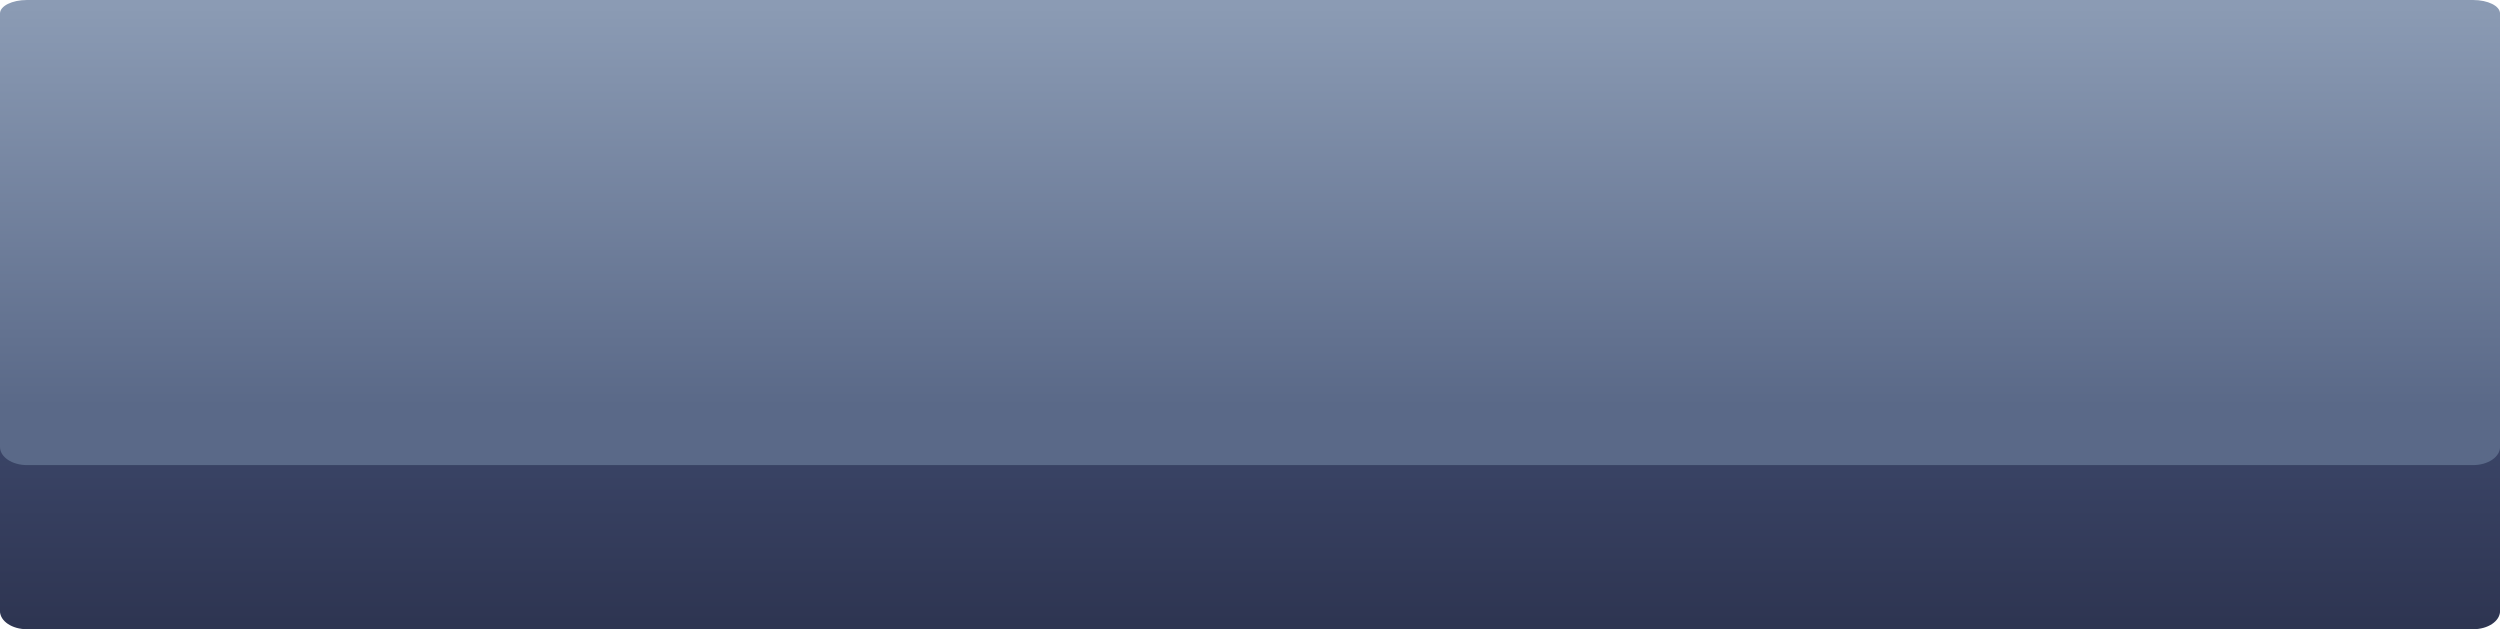 <?xml version="1.0" encoding="UTF-8" standalone="no"?>
<svg
   width="127.85mm"
   height="32.179mm"
   viewBox="0 0 127.85 32.179"
   version="1.1"
   id="svg8"
   inkscape:version="1.1 (c68e22c387, 2021-05-23)"
   sodipodi:docname="paddle.svg"
   inkscape:export-filename="C:\Users\Joao\sources\breakout-clone\src\spr\paddle.png"
   inkscape:export-xdpi="12.71"
   inkscape:export-ydpi="12.71"
   xmlns:inkscape="http://www.inkscape.org/namespaces/inkscape"
   xmlns:sodipodi="http://sodipodi.sourceforge.net/DTD/sodipodi-0.dtd"
   xmlns:xlink="http://www.w3.org/1999/xlink"
   xmlns="http://www.w3.org/2000/svg"
   xmlns:svg="http://www.w3.org/2000/svg"
   xmlns:rdf="http://www.w3.org/1999/02/22-rdf-syntax-ns#"
   xmlns:cc="http://creativecommons.org/ns#"
   xmlns:dc="http://purl.org/dc/elements/1.1/">
  <defs
     id="defs2">
    <linearGradient
       inkscape:collect="always"
       id="linearGradient1062">
      <stop
         style="stop-color:#5a6988;stop-opacity:1;"
         offset="0"
         id="stop1058" />
      <stop
         style="stop-color:#8b9bb4;stop-opacity:1"
         offset="1"
         id="stop1060" />
    </linearGradient>
    <linearGradient
       inkscape:collect="always"
       id="linearGradient989">
      <stop
         style="stop-color:#262b44;stop-opacity:1"
         offset="0"
         id="stop985" />
      <stop
         style="stop-color:#3a4466;stop-opacity:1"
         offset="1"
         id="stop987" />
    </linearGradient>
    <inkscape:perspective
       sodipodi:type="inkscape:persp3d"
       inkscape:vp_x="182.33305 : -76.415036 : 1"
       inkscape:vp_y="0 : 999.99996 : 0"
       inkscape:vp_z="82.993812 : -89.455045 : 1"
       inkscape:persp3d-origin="141.09673 : -153.34786 : 1"
       id="perspective849" />
    <linearGradient
       inkscape:collect="always"
       xlink:href="#linearGradient1062"
       id="linearGradient1064"
       x1="75.055"
       y1="148.869"
       x2="75.055"
       y2="107.977"
       gradientUnits="userSpaceOnUse"
       gradientTransform="matrix(1,0,0,0.499,0,85.784)" />
    <linearGradient
       inkscape:collect="always"
       xlink:href="#linearGradient989"
       id="linearGradient1072"
       gradientUnits="userSpaceOnUse"
       gradientTransform="matrix(1,0,0,0.673,6.3334836e-5,56.27)"
       x1="75.055"
       y1="179.629"
       x2="75.055"
       y2="157.466" />
  </defs>
  <sodipodi:namedview
     id="base"
     pagecolor="#ffffff"
     bordercolor="#666666"
     borderopacity="1.0"
     inkscape:pageopacity="0.0"
     inkscape:pageshadow="2"
     inkscape:zoom="1.4"
     inkscape:cx="225.71429"
     inkscape:cy="-8.2142857"
     inkscape:document-units="mm"
     inkscape:current-layer="layer1"
     inkscape:document-rotation="0"
     showgrid="false"
     inkscape:window-width="1920"
     inkscape:window-height="1017"
     inkscape:window-x="-8"
     inkscape:window-y="-8"
     inkscape:window-maximized="1"
     fit-margin-top="0"
     fit-margin-left="0"
     fit-margin-right="0"
     fit-margin-bottom="0"
     inkscape:pagecheckerboard="0" />
  <g
     inkscape:label="Layer 1"
     inkscape:groupmode="layer"
     id="layer1"
     transform="translate(-10.91,-139.314)">
    <path
       id="rect921-1"
       style="fill:url(#linearGradient1064);fill-opacity:1;fill-rule:evenodd;stroke-width:18.666"
       d="M 12.29,139.314 H 137.381 c 0.764,0 1.38,0.307 1.38,0.688 v 30.519 c 0,0.381 -0.615,0.688 -1.38,0.688 H 12.29 c -0.764,0 -1.38,-0.307 -1.38,-0.688 v -30.519 c 0,-0.381 0.615,-0.688 1.38,-0.688 z" />
    <path
       id="rect1070"
       style="fill:url(#linearGradient1072);fill-opacity:1;fill-rule:evenodd;stroke-width:21.679"
       d="m 10.91,162.17 v 8.394 c 0,0.514 0.615,0.929 1.38,0.929 H 137.381 c 0.764,0 1.38,-0.414 1.38,-0.929 v -8.394 c 0,0.514 -0.615,0.929 -1.38,0.929 H 12.29 c -0.764,0 -1.38,-0.414 -1.38,-0.929 z" />
  </g>
</svg>
